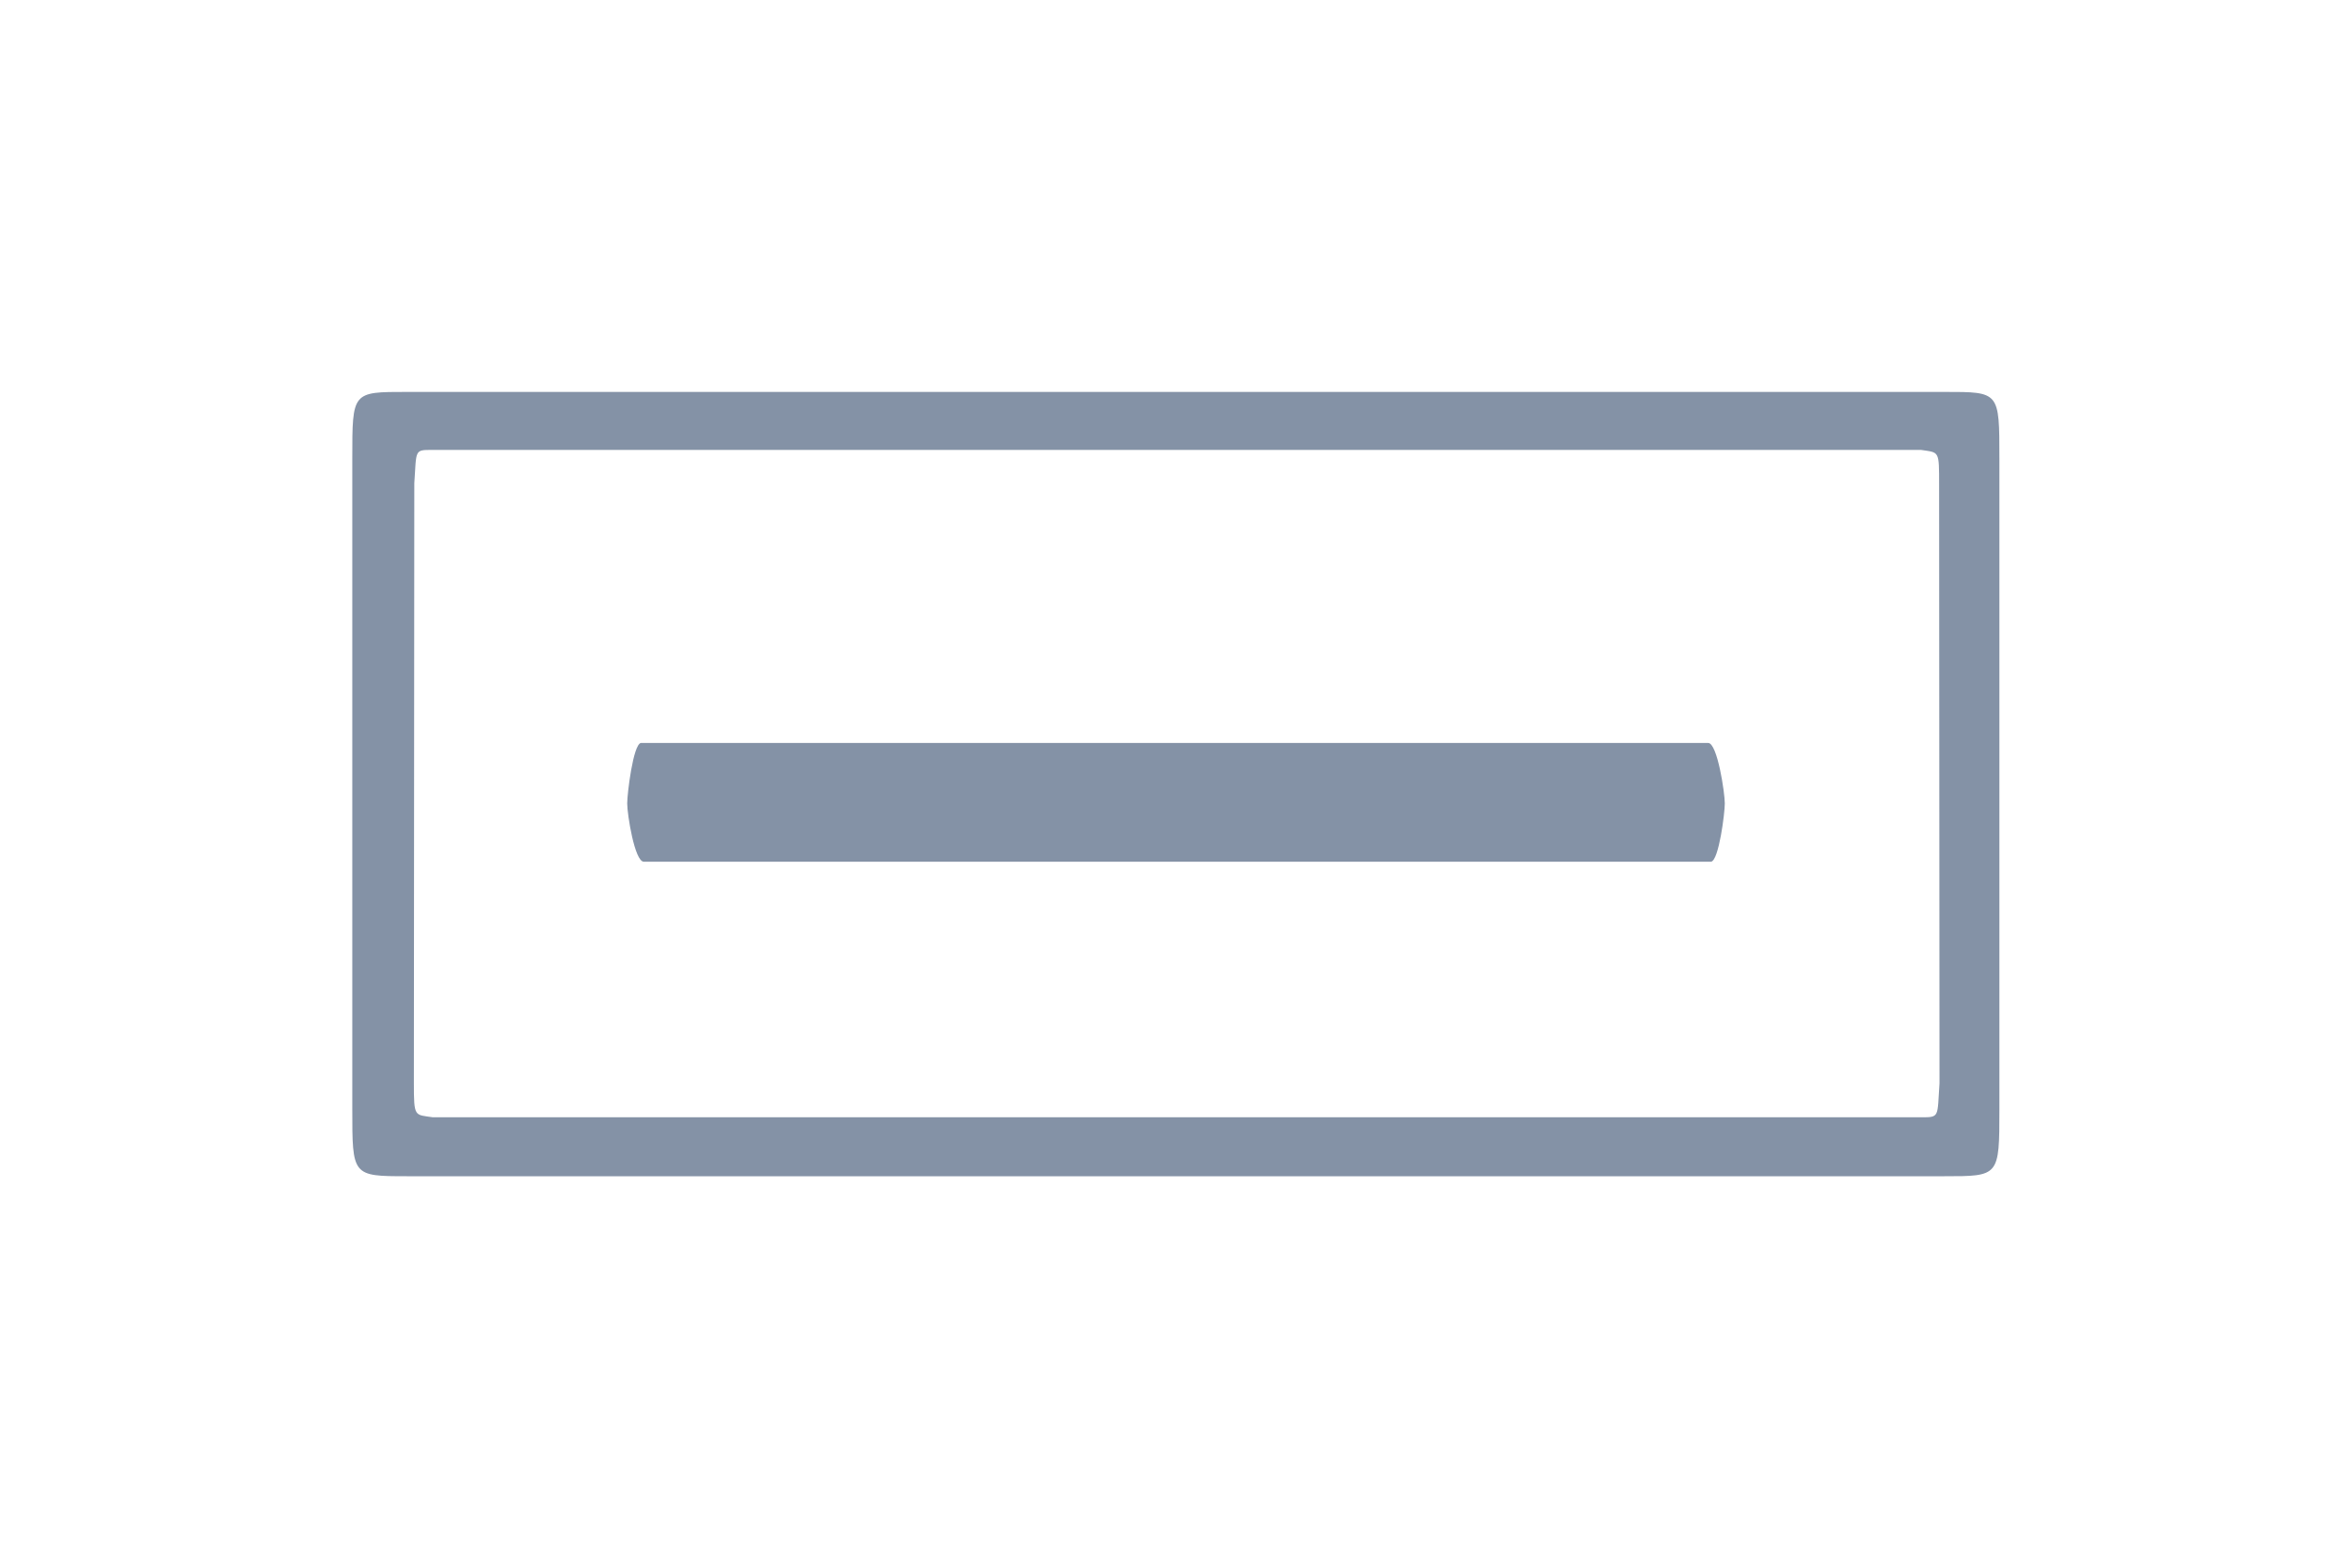 <?xml version="1.0" encoding="utf-8"?>
<svg width="60px" height="40px" viewBox="0 0 60 40" version="1.1" xmlns="http://www.w3.org/2000/svg" xmlns:bx="https://vikasit.com">
  <title>icons/editor/element-button</title>
  <g id="icons/editor/element-button" stroke="none" stroke-width="1" fill="none" fill-rule="evenodd">
    <path d="M 49.611 10 C 51.009 10 51.005 9.988 51.005 11.701 L 51.005 28.306 C 51.005 30.019 51 30.012 49.602 30.012 L 10.38 30.012 C 8.982 30.012 8.987 30.002 8.987 28.289 L 8.987 11.701 C 8.987 9.988 8.982 10 10.38 10 L 49.611 10 Z M 48.844 11.48 L 11.03 11.48 C 10.565 11.48 10.627 11.473 10.569 12.329 L 10.569 12.409 L 10.558 27.631 C 10.558 28.52 10.575 28.437 11.043 28.508 L 11.03 28.508 L 49.019 28.508 C 49.484 28.508 49.419 28.501 49.477 27.645 L 49.477 27.49 L 49.467 12.376 C 49.467 11.487 49.475 11.551 49.007 11.48 C 49.038 11.48 49.485 11.48 48.844 11.48 Z M 43.576 18.957 C 43.81 18.957 44 20.224 44 20.5 C 44 20.745 43.85 21.945 43.652 21.987 L 43.576 21.987 L 16.424 21.987 C 16.19 21.987 16 20.776 16 20.5 C 16 20.255 16.15 18.999 16.348 18.957 L 16.424 18.957 L 43.576 18.957 Z" id="Combined-Shape" fill="#8492A6"/>
  </g>
</svg>